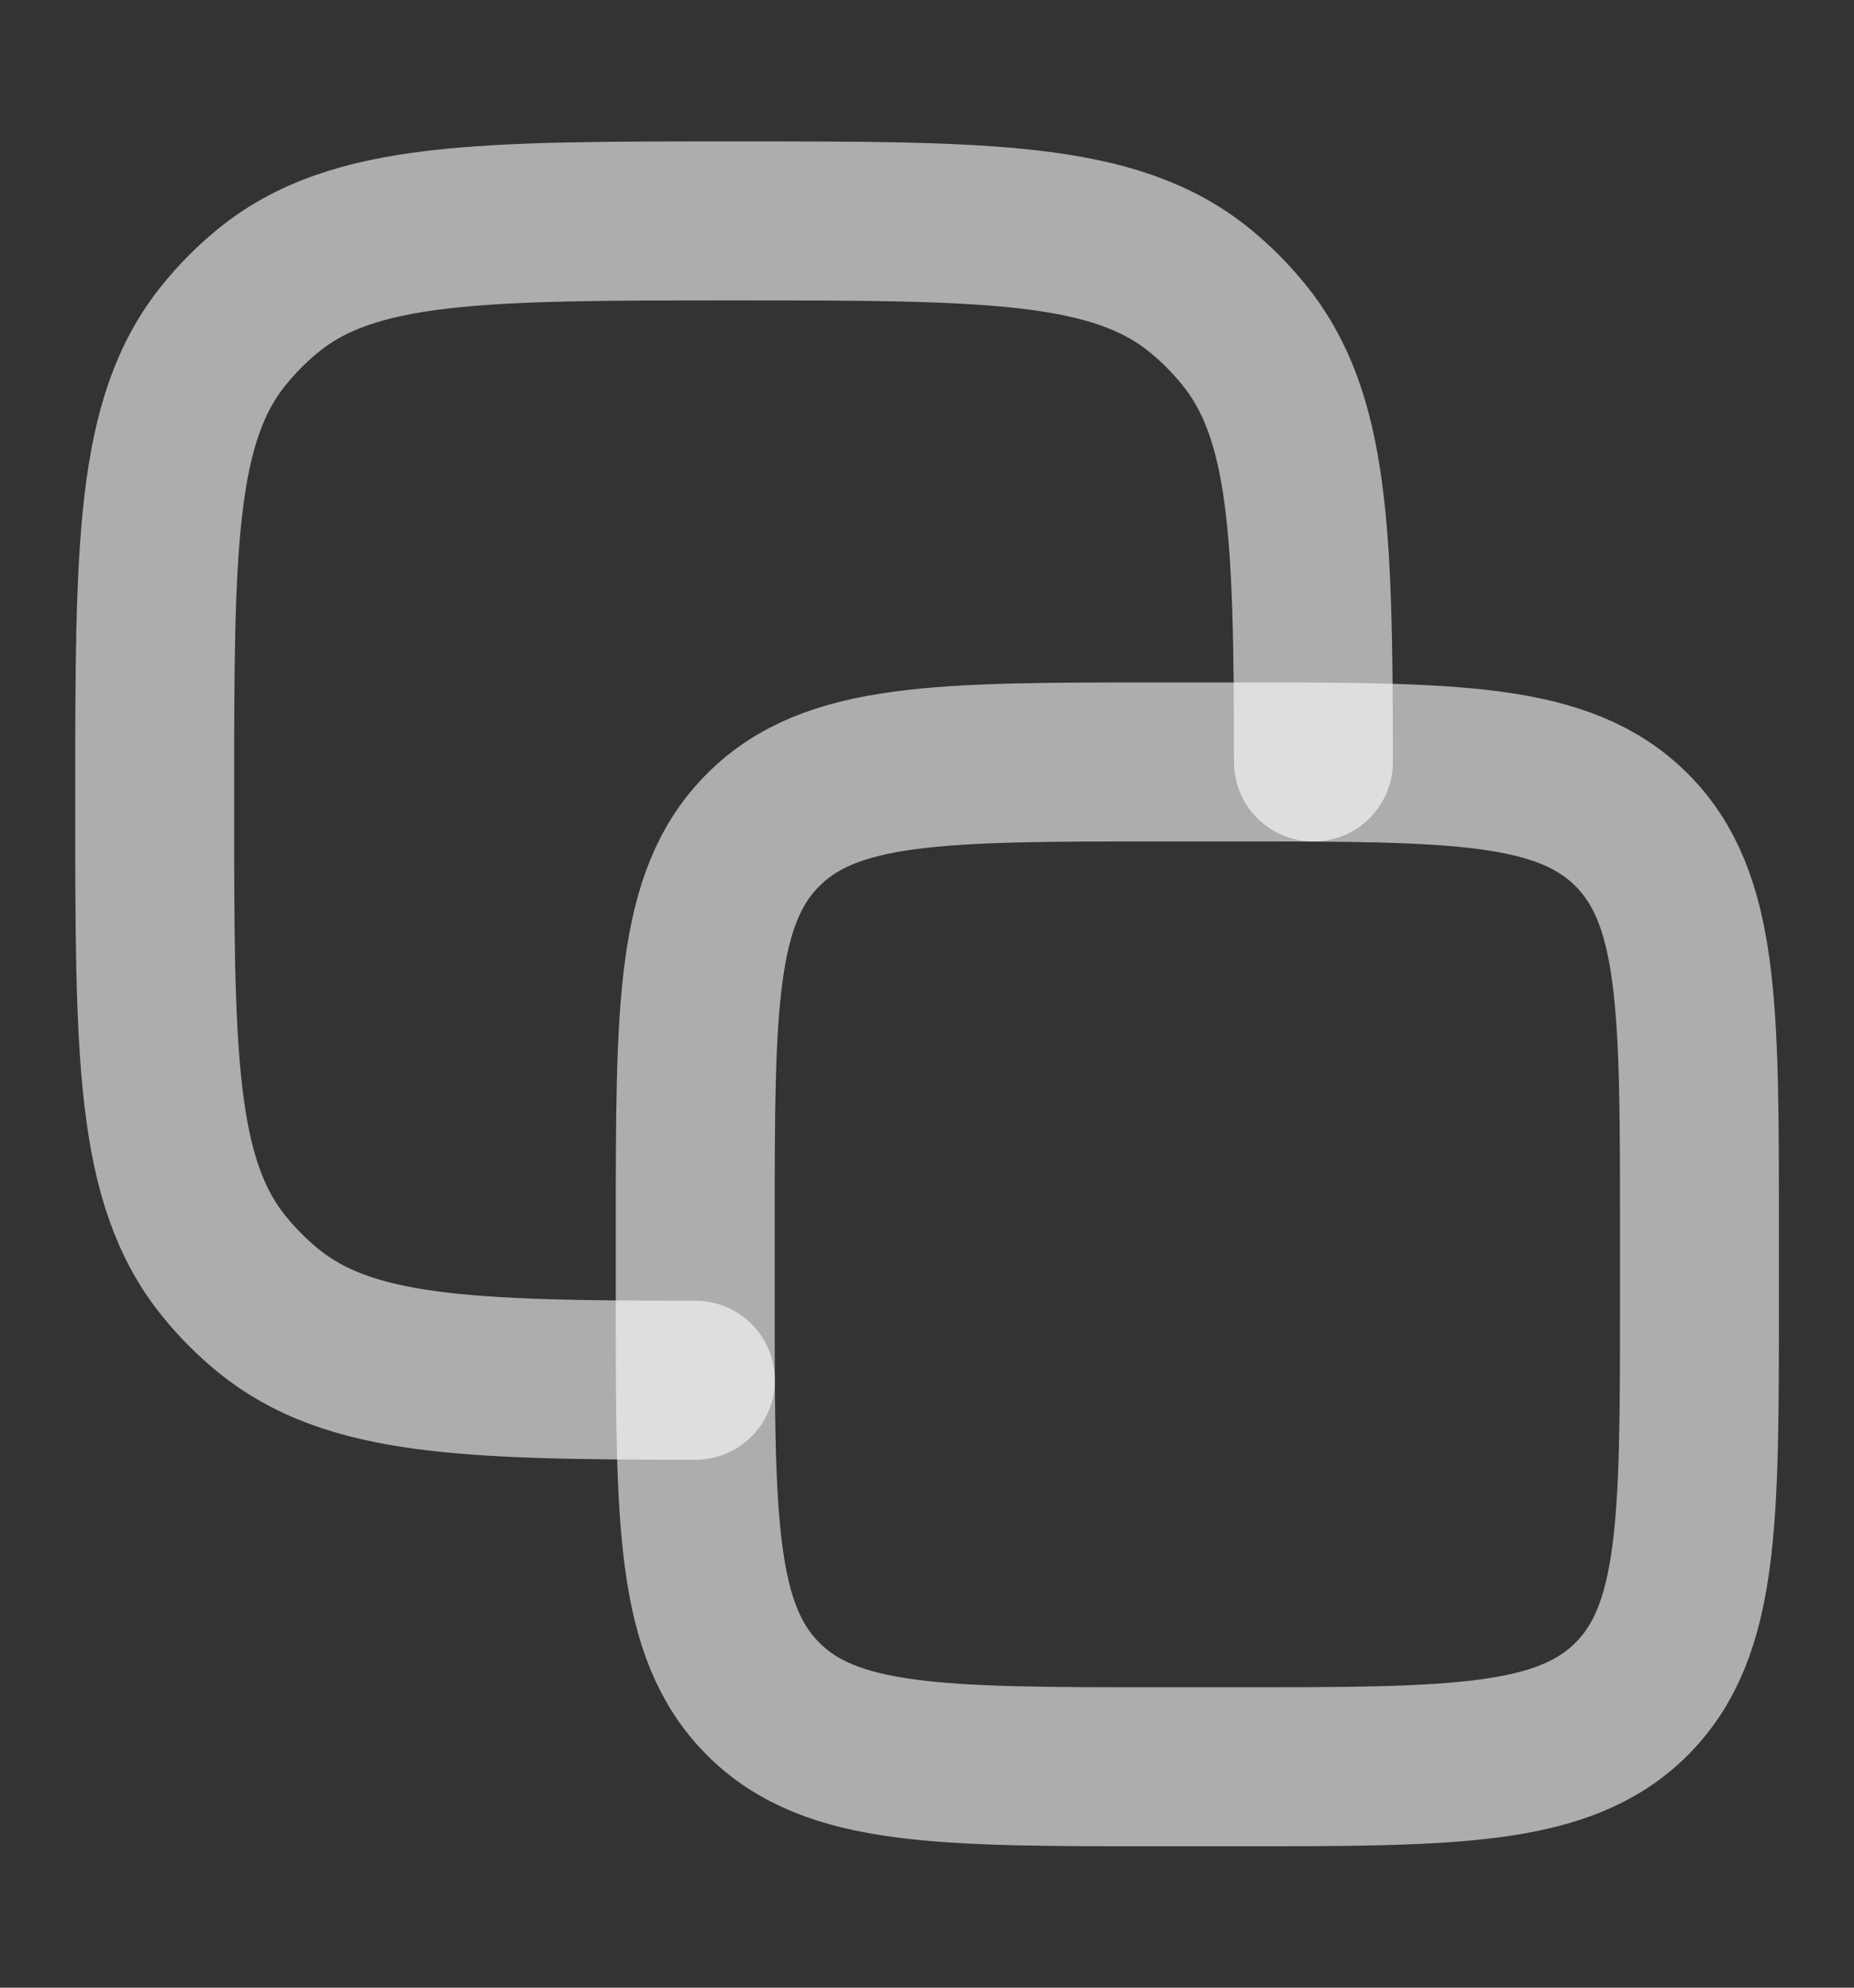 <svg width="14" height="15" viewBox="0 0 14 15" fill="none" xmlns="http://www.w3.org/2000/svg">
<rect x="0" y="0" width="14" height="15" fill="#333333" stroke="none"/>
<g id="copy-01">
<path id="Vector" d="M5.25 9.25C5.25 7.6 5.25 6.775 5.763 6.263C6.275 5.75 7.1 5.75 8.75 5.75H9.333C10.983 5.75 11.808 5.75 12.321 6.263C12.833 6.775 12.833 7.6 12.833 9.25V9.833C12.833 11.483 12.833 12.308 12.321 12.821C11.808 13.333 10.983 13.333 9.333 13.333H8.75C7.1 13.333 6.275 13.333 5.763 12.821C5.25 12.308 5.25 11.483 5.25 9.833V9.25Z" stroke="white" stroke-opacity="0.6" stroke-width="1.2" stroke-linecap="round" stroke-linejoin="round"/>
<path id="Vector_2" d="M9.918 5.75C9.917 4.025 9.89 3.131 9.388 2.52C9.291 2.401 9.183 2.293 9.065 2.196C8.419 1.667 7.461 1.667 5.543 1.667C3.625 1.667 2.666 1.667 2.021 2.196C1.903 2.293 1.795 2.401 1.698 2.52C1.168 3.165 1.168 4.124 1.168 6.042C1.168 7.959 1.168 8.918 1.698 9.563C1.795 9.682 1.903 9.79 2.021 9.887C2.633 10.389 3.526 10.415 5.251 10.416" stroke="white" stroke-opacity="0.6" stroke-width="1.2" stroke-linecap="round" stroke-linejoin="round"/>
</g>
</svg>
